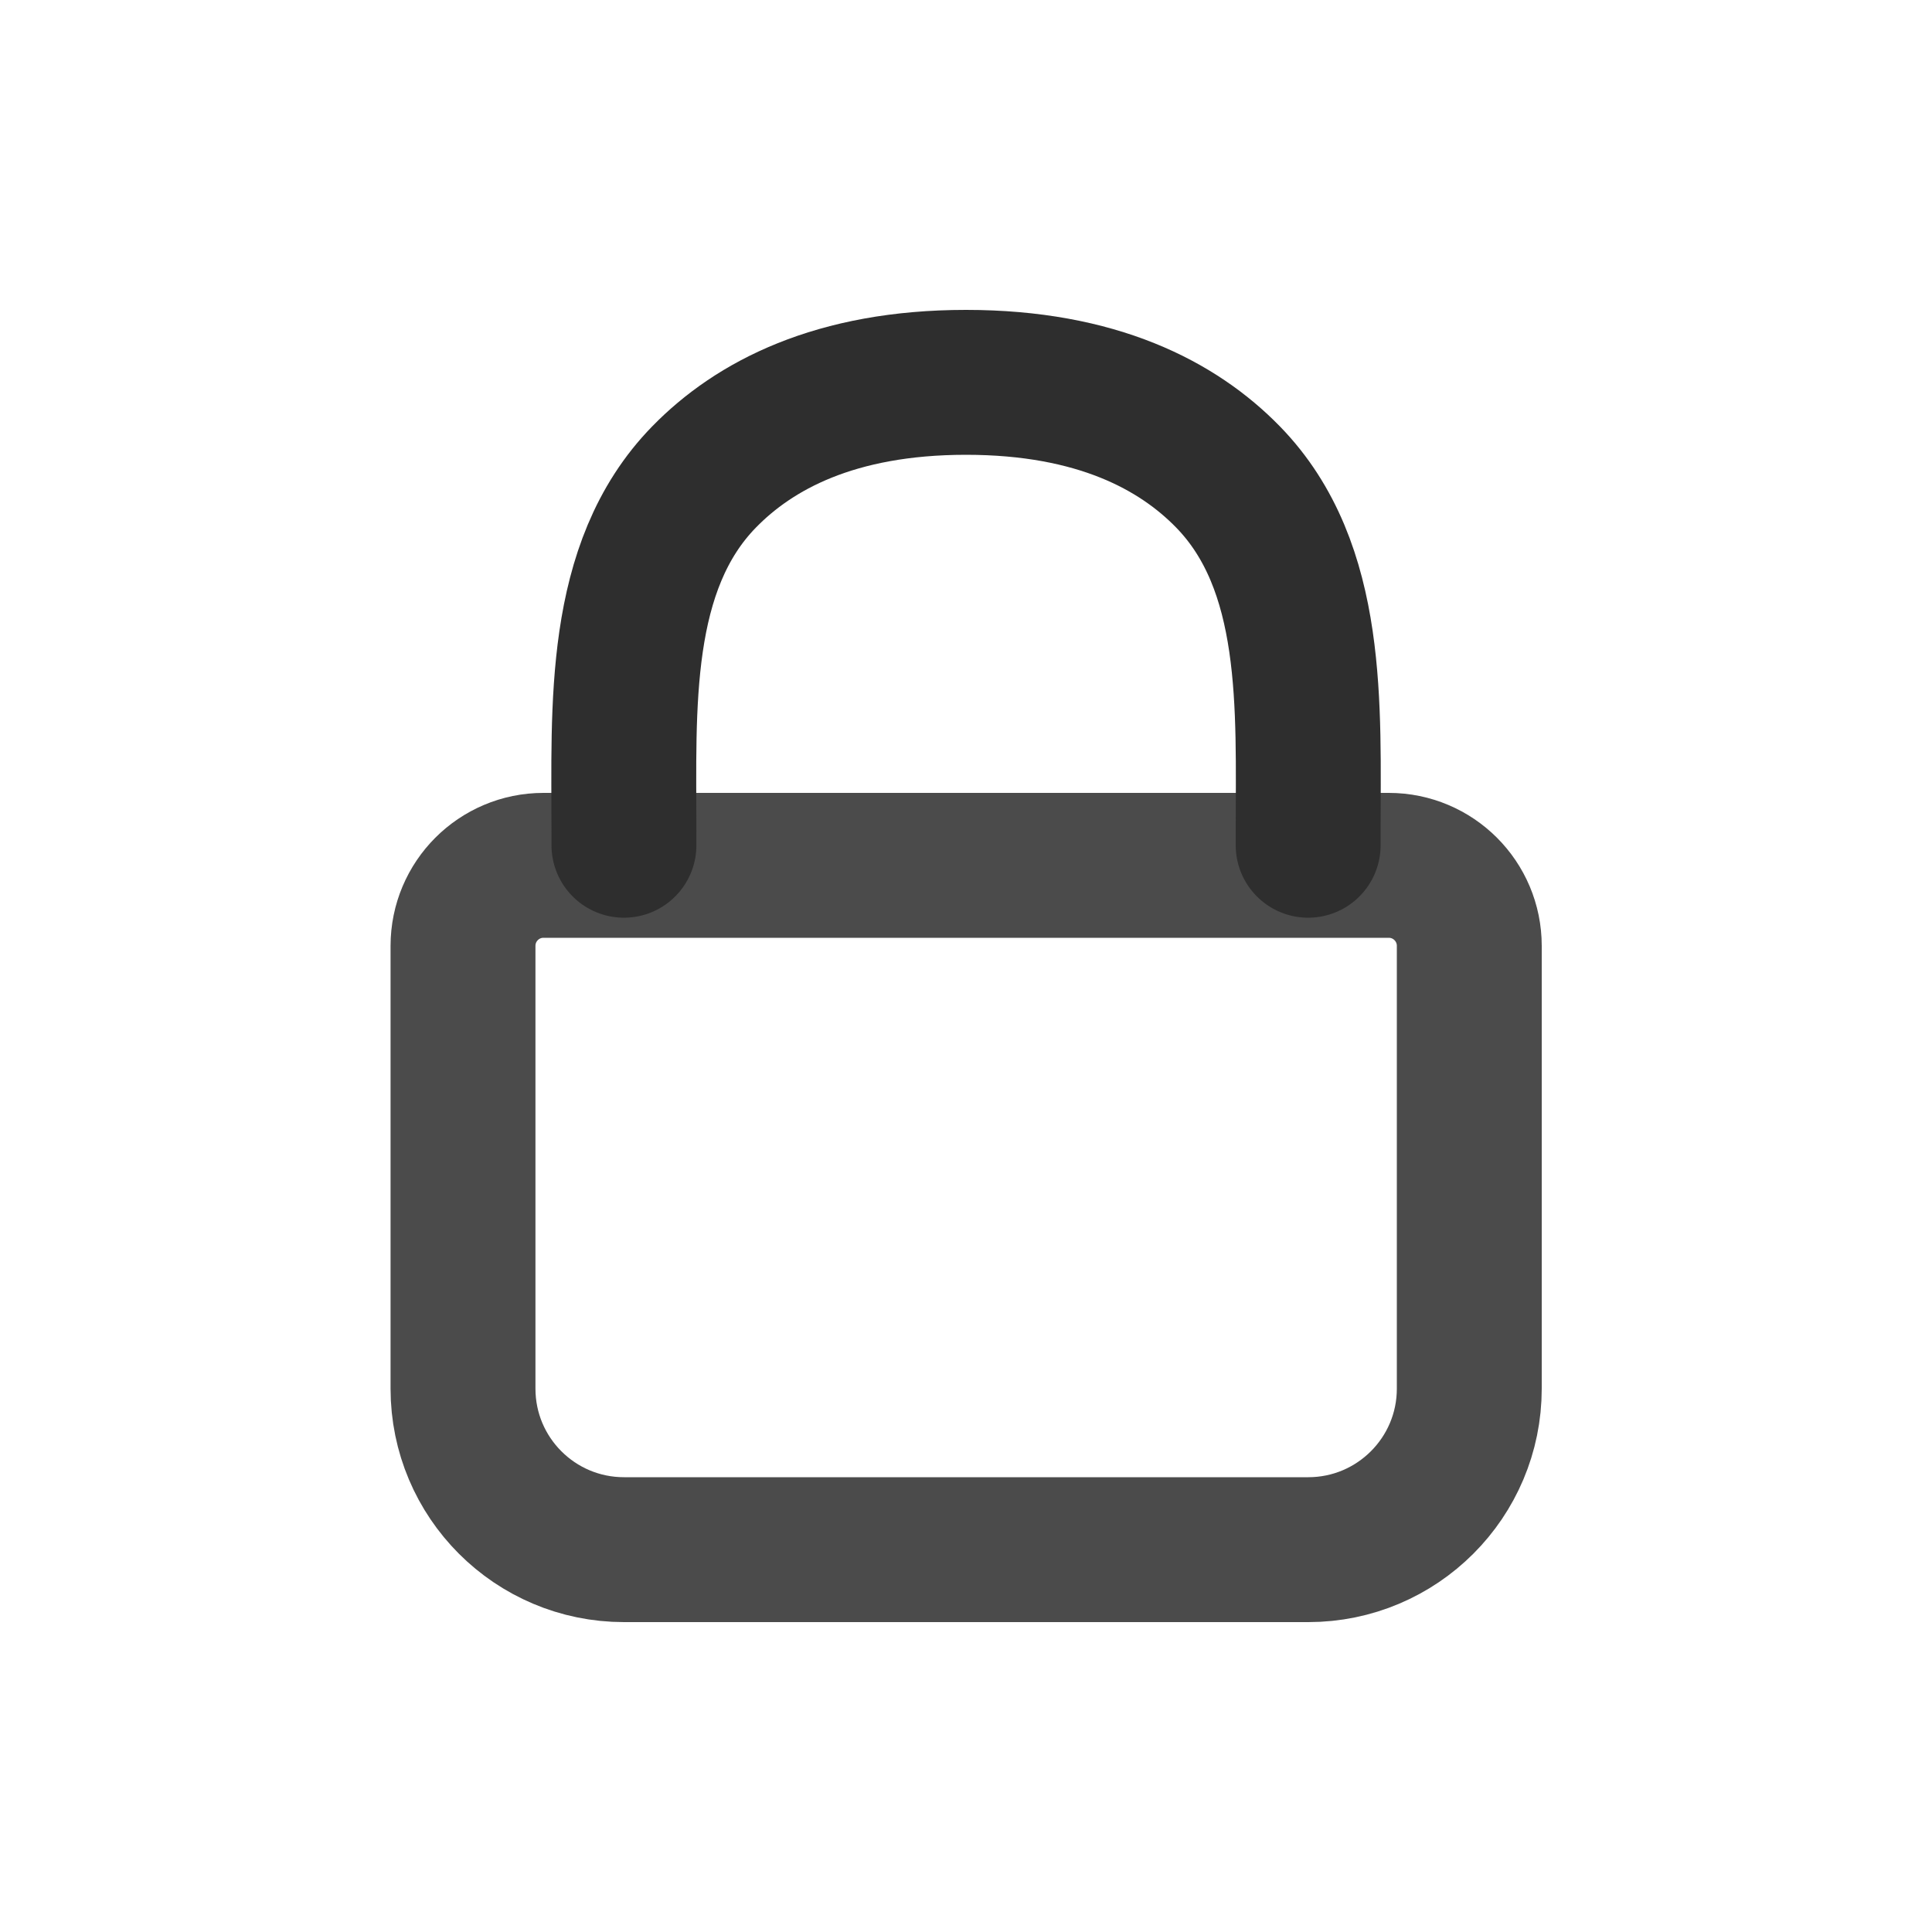 <svg width="20" height="20" viewBox="0 0 20 20" fill="none" xmlns="http://www.w3.org/2000/svg">
<path d="M4.793 9.792C4.793 9.331 5.166 8.958 5.626 8.958H14.376C14.837 8.958 15.21 9.331 15.21 9.792V14.375C15.21 15.296 14.463 16.042 13.543 16.042H6.46C5.539 16.042 4.793 15.296 4.793 14.375V9.792Z" stroke="#4B4B4B" stroke-width="1.5" stroke-linecap="round" stroke-linejoin="round"/>
<path d="M6.459 8.75V8.619C6.459 7.318 6.38 5.868 7.289 4.937C7.807 4.406 8.646 3.958 10 3.958C11.355 3.958 12.194 4.406 12.712 4.937C13.62 5.868 13.542 7.318 13.542 8.619V8.75" stroke="#2E2E2E" stroke-width="1.5" stroke-linecap="round" stroke-linejoin="round"/>
</svg>
